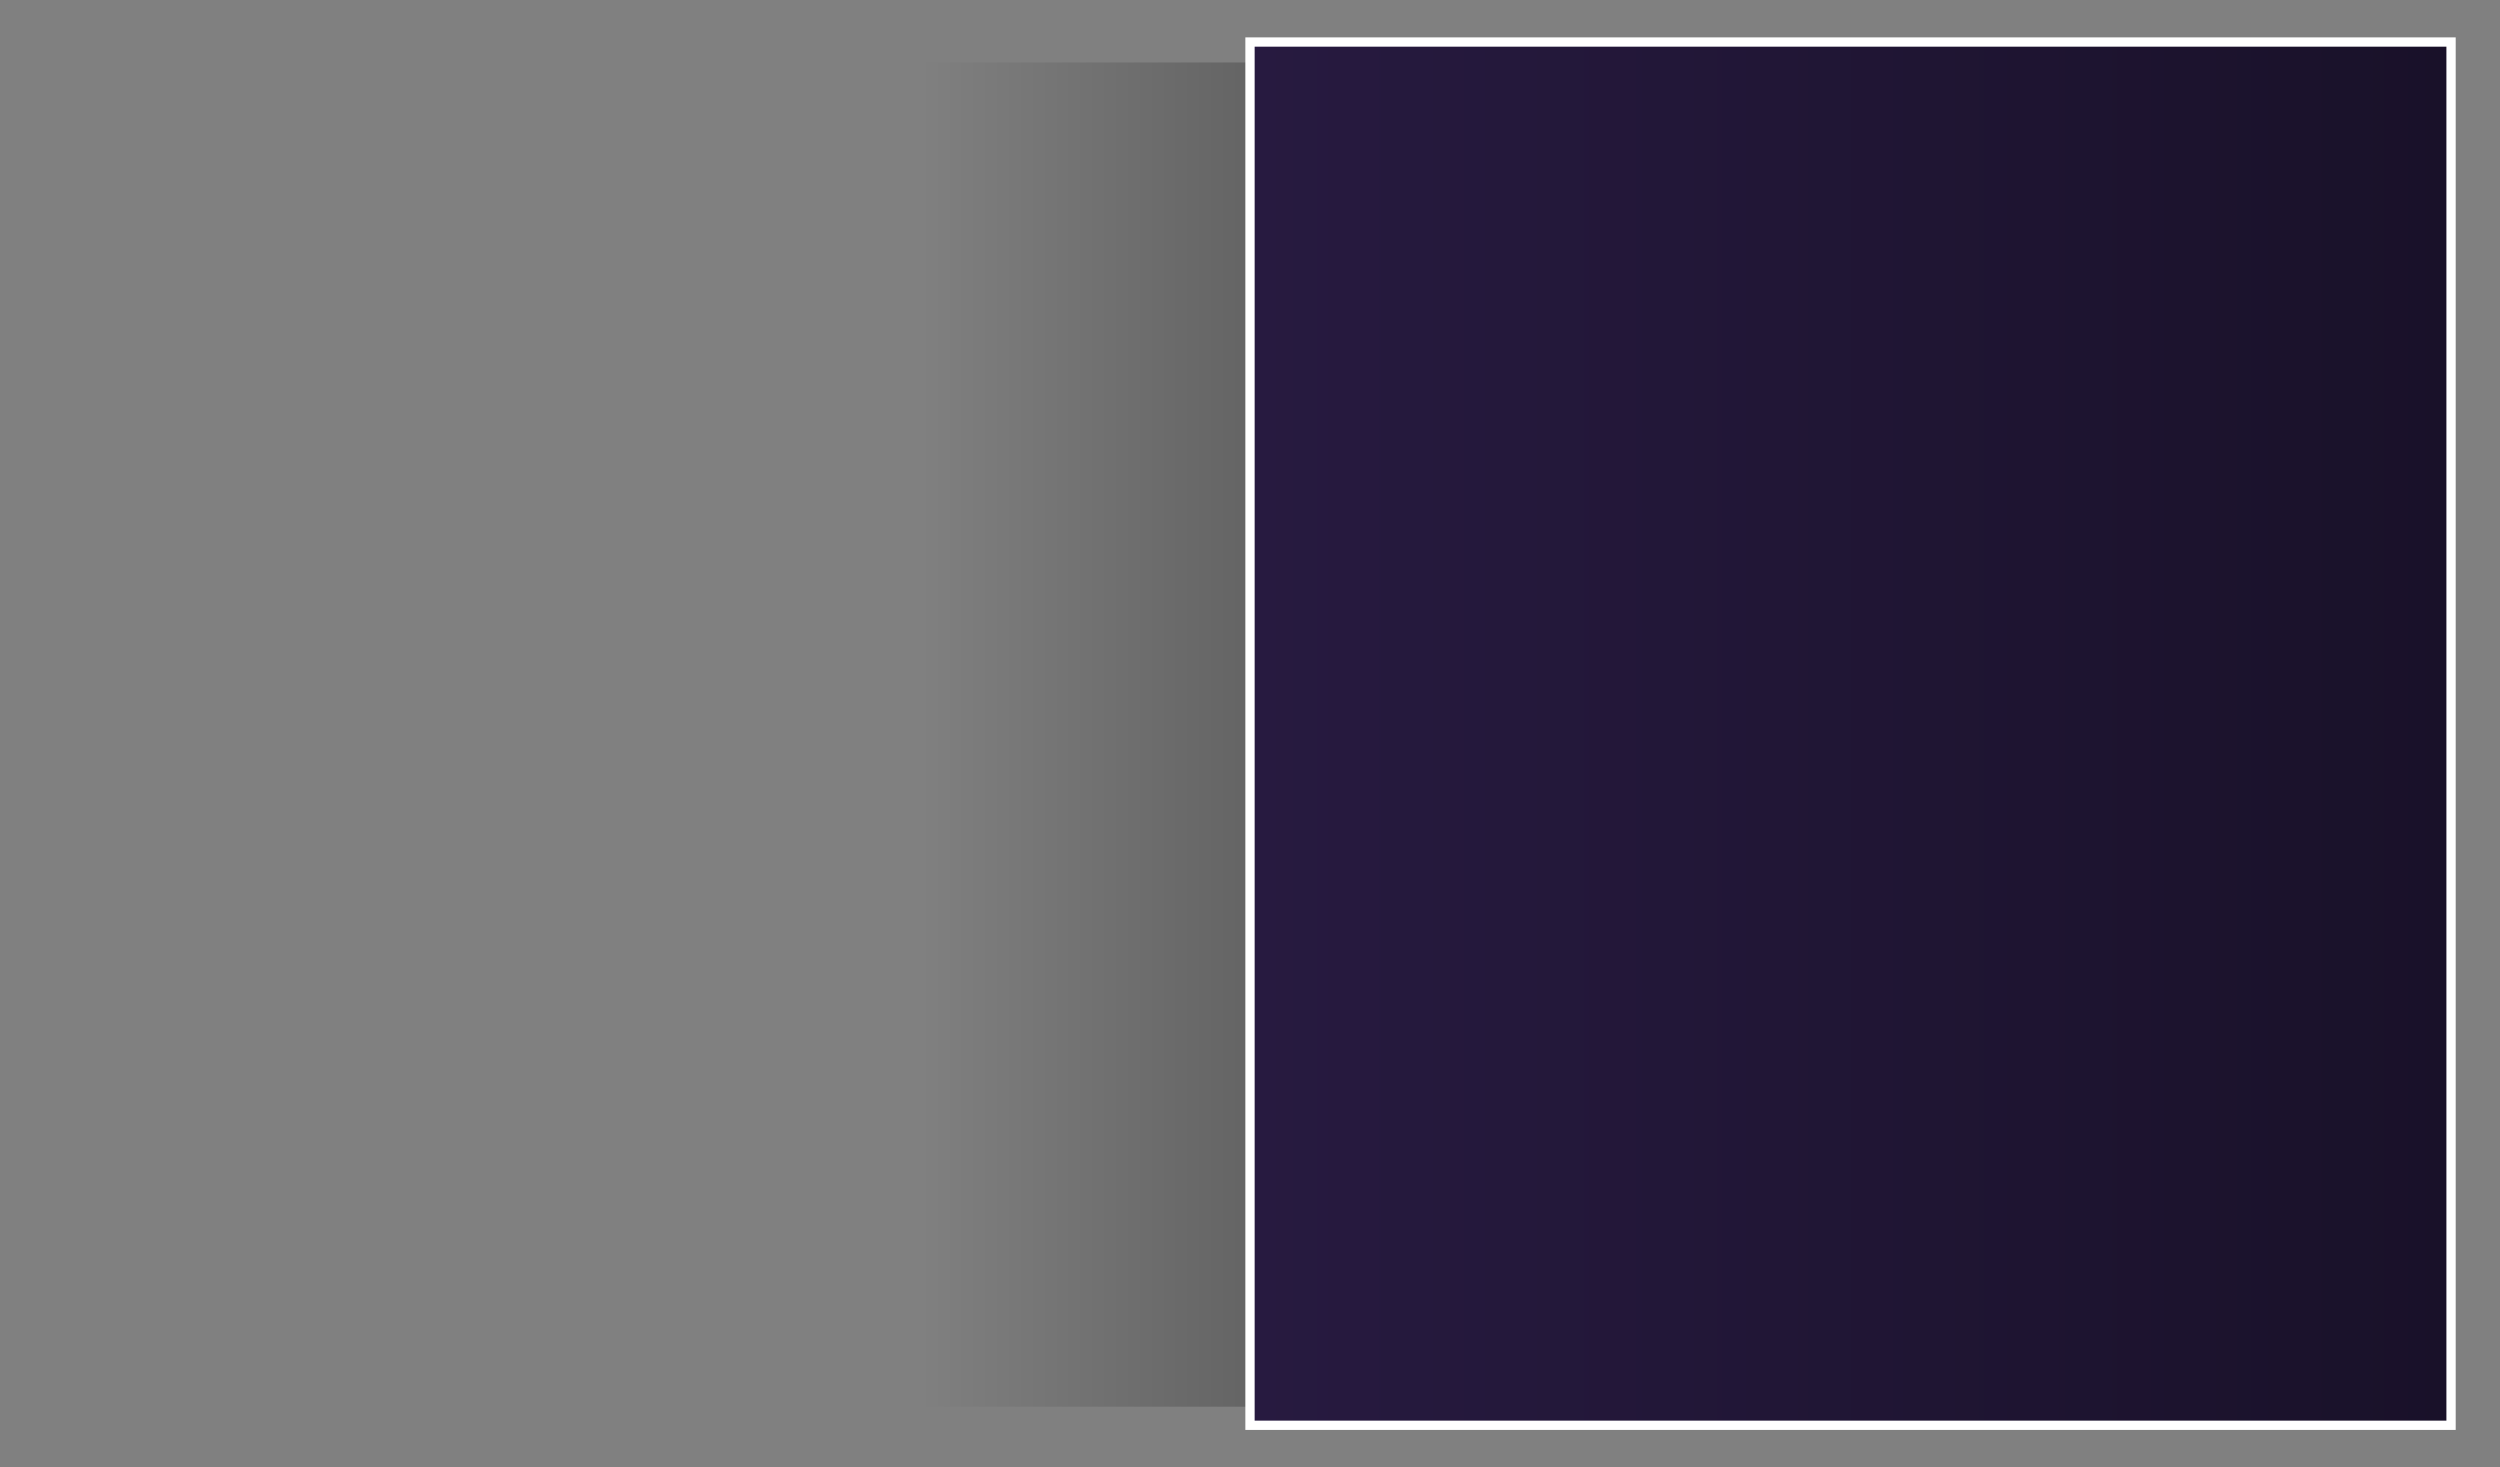 <svg version="1.1" xmlns="http://www.w3.org/2000/svg" xmlns:xlink="http://www.w3.org/1999/xlink" width="673" height="395" viewBox="0,0,673,395"><rect x="0" y="0" width="673" height="395" fill="#808080" stroke="none"/><defs><linearGradient x1="231.912" y1="180.25" x2="640" y2="180.25" gradientUnits="userSpaceOnUse" id="color-1"><stop offset="0" stop-color="#000000" stop-opacity="0"/><stop offset="1" stop-color="#000000"/></linearGradient><linearGradient x1="320" y1="180" x2="643.323" y2="180" gradientUnits="userSpaceOnUse" id="color-2"><stop offset="0" stop-color="#271a40"/><stop offset="1" stop-color="#191129"/></linearGradient></defs><g transform="translate(16.5,17.5)"><g stroke-miterlimit="10"><path d="M231.912,361.181v-361.862h408.088v361.862z" fill="url(#color-1)" stroke="none" stroke-width="0"/><path d="M320,366.186v-372.372h323.323v372.372z" fill="url(#color-2)" stroke="#ffffff" stroke-width="2.5"/><path d="M-16.5,377.5v-395h673v395z" fill="none" stroke="none" stroke-width="none"/></g></g></svg>